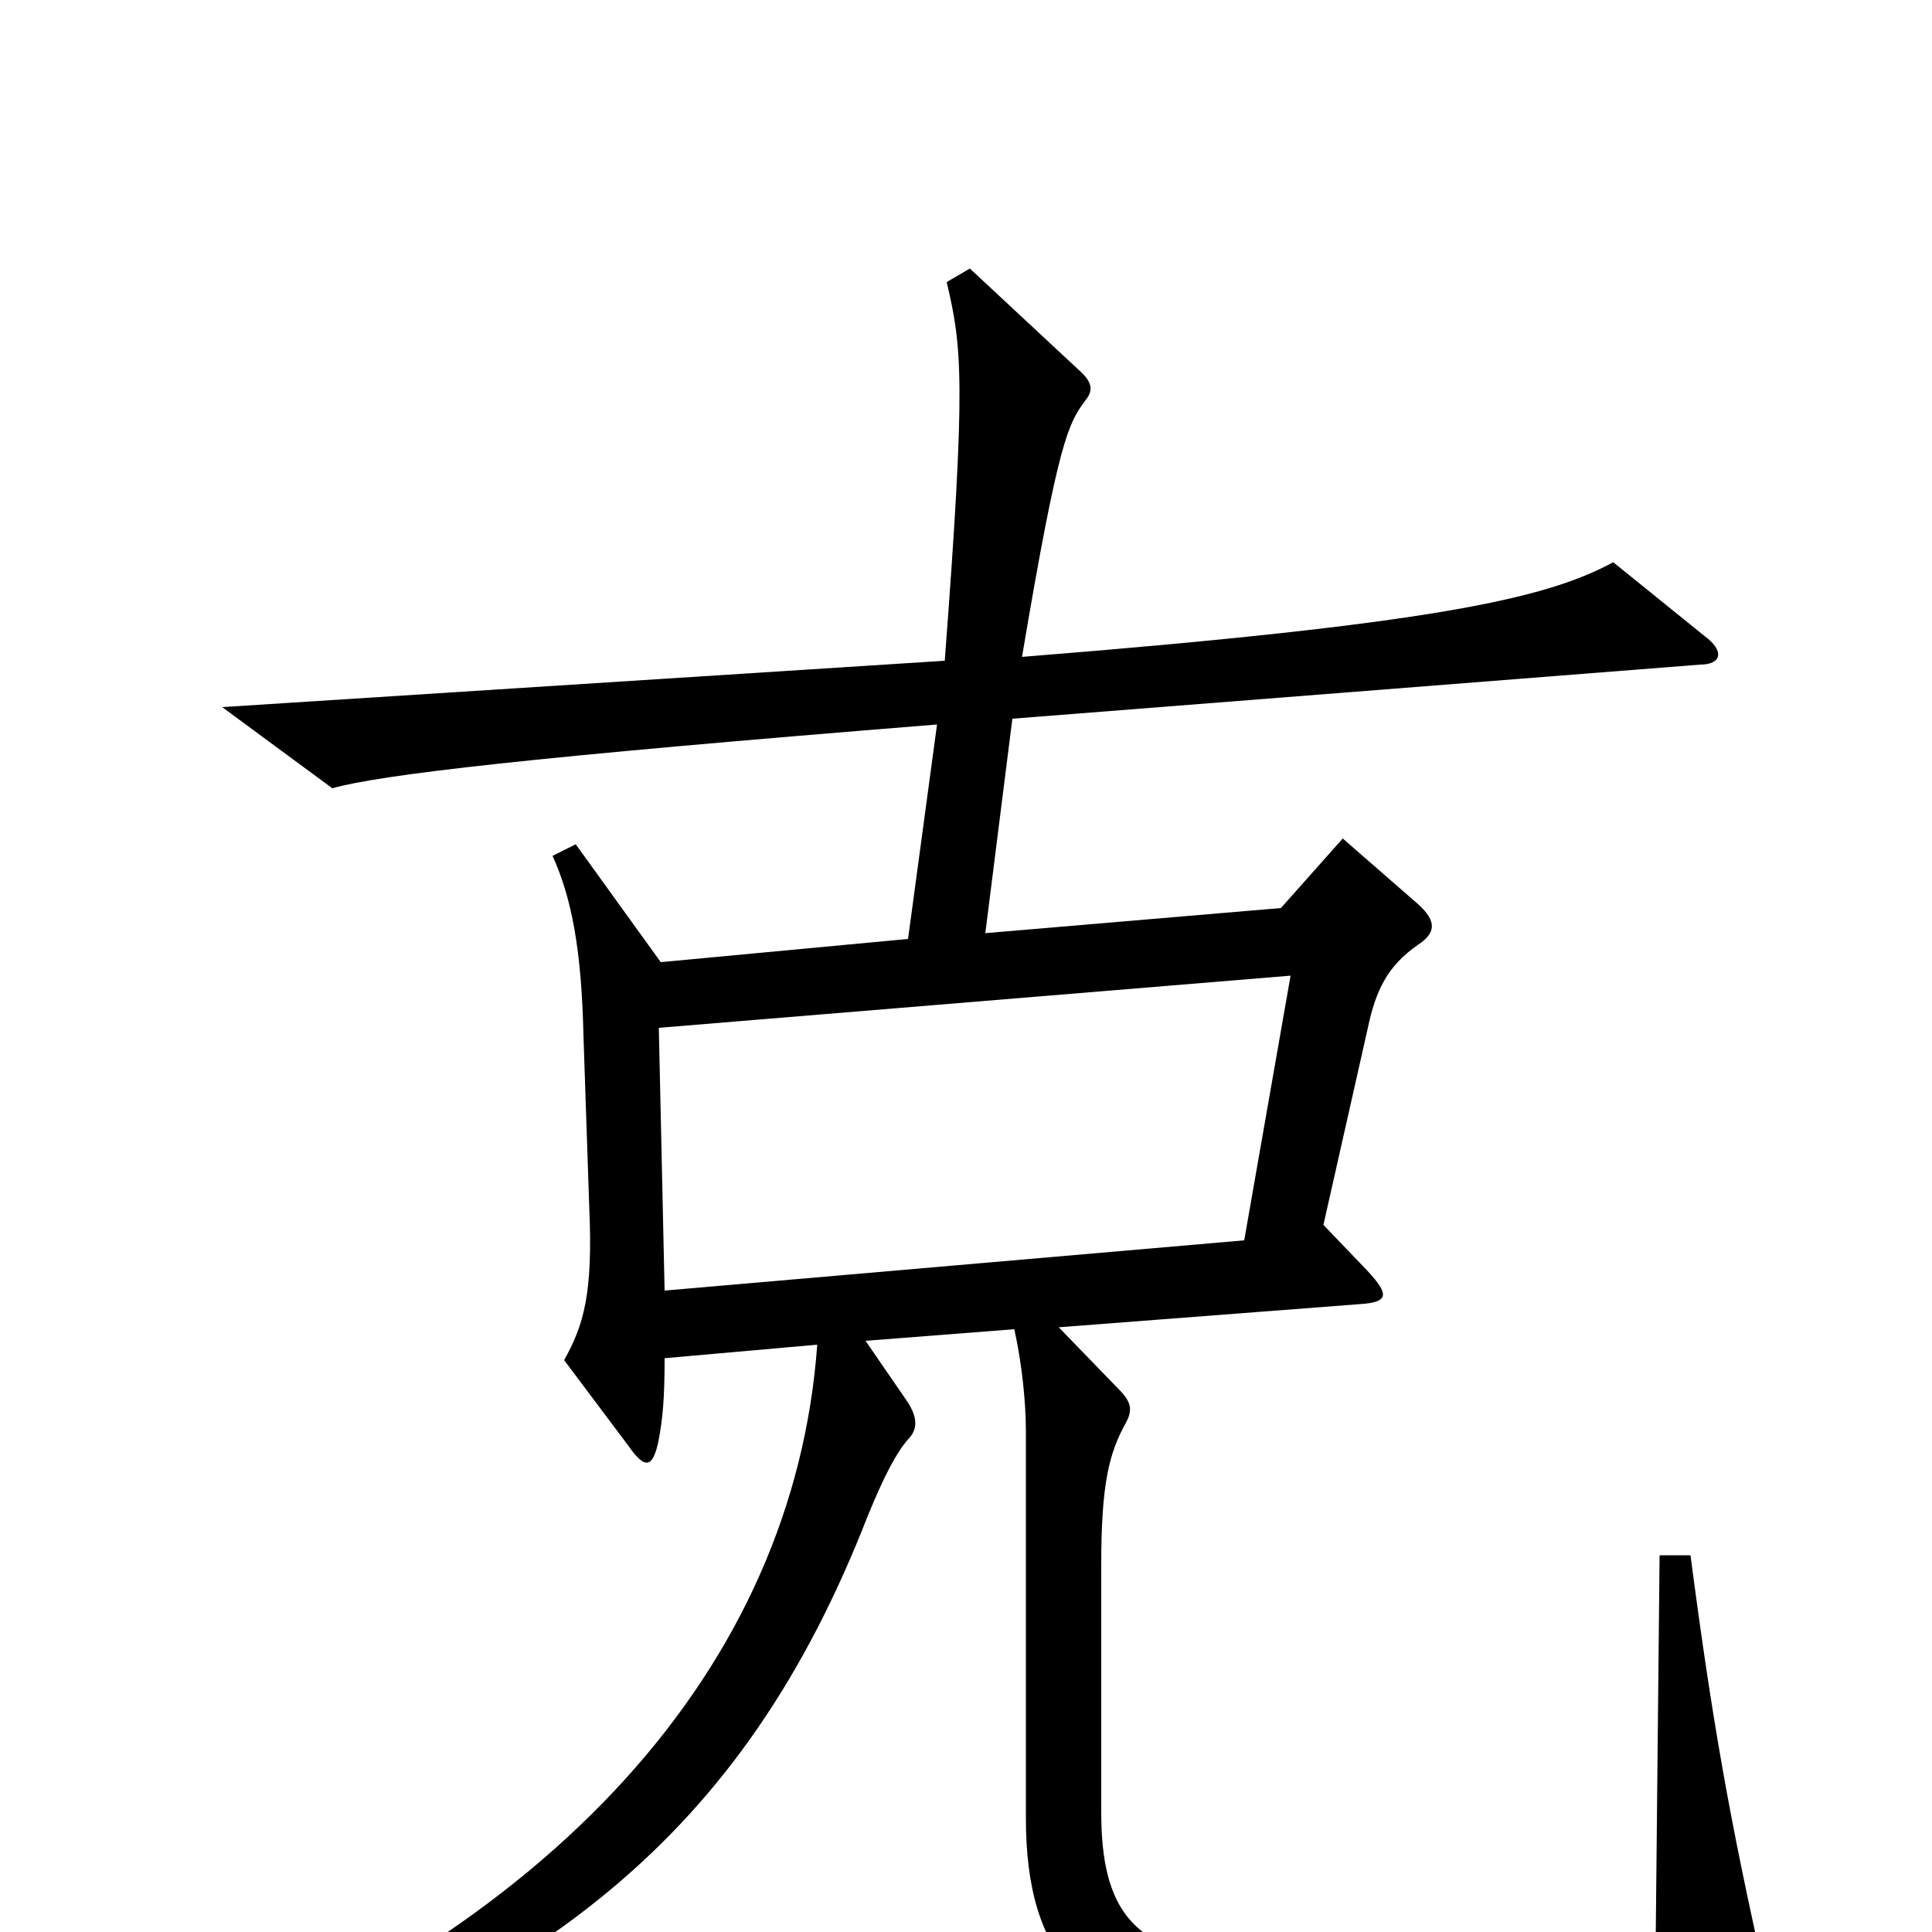 <svg xmlns="http://www.w3.org/2000/svg" viewBox="0 -1000 1000 1000">
	<path fill="#000000" d="M914 25C895 -59 886 -111 875 -195H859L857 3C786 21 703 25 633 15C587 8 570 -11 570 -62V-190C570 -232 574 -248 583 -264C586 -270 586 -274 579 -281L548 -313L704 -325C719 -326 719 -330 708 -342L685 -366L708 -468C712 -487 718 -500 734 -511C743 -517 744 -523 734 -532L695 -566L663 -530L510 -517L524 -628L880 -656C891 -656 893 -663 882 -671L835 -709C800 -690 742 -677 529 -660C548 -773 553 -781 562 -793C566 -798 565 -802 560 -807L502 -861L490 -854C498 -820 500 -803 489 -658L115 -634L172 -592C197 -599 273 -608 485 -625L470 -514L342 -502L298 -563L286 -557C296 -535 301 -508 302 -464L305 -375C307 -330 302 -314 292 -296L325 -252C334 -239 338 -240 341 -255C343 -266 344 -276 344 -297L423 -304C411 -138 287 2 69 82L77 97C281 33 385 -51 449 -215C458 -237 464 -248 470 -255C475 -260 475 -266 470 -274L448 -306L525 -312C529 -294 531 -274 531 -259V-59C531 14 562 45 636 52C722 61 804 61 904 40C916 38 916 35 914 25ZM668 -495L644 -358L344 -332L341 -468Z"/>
</svg>